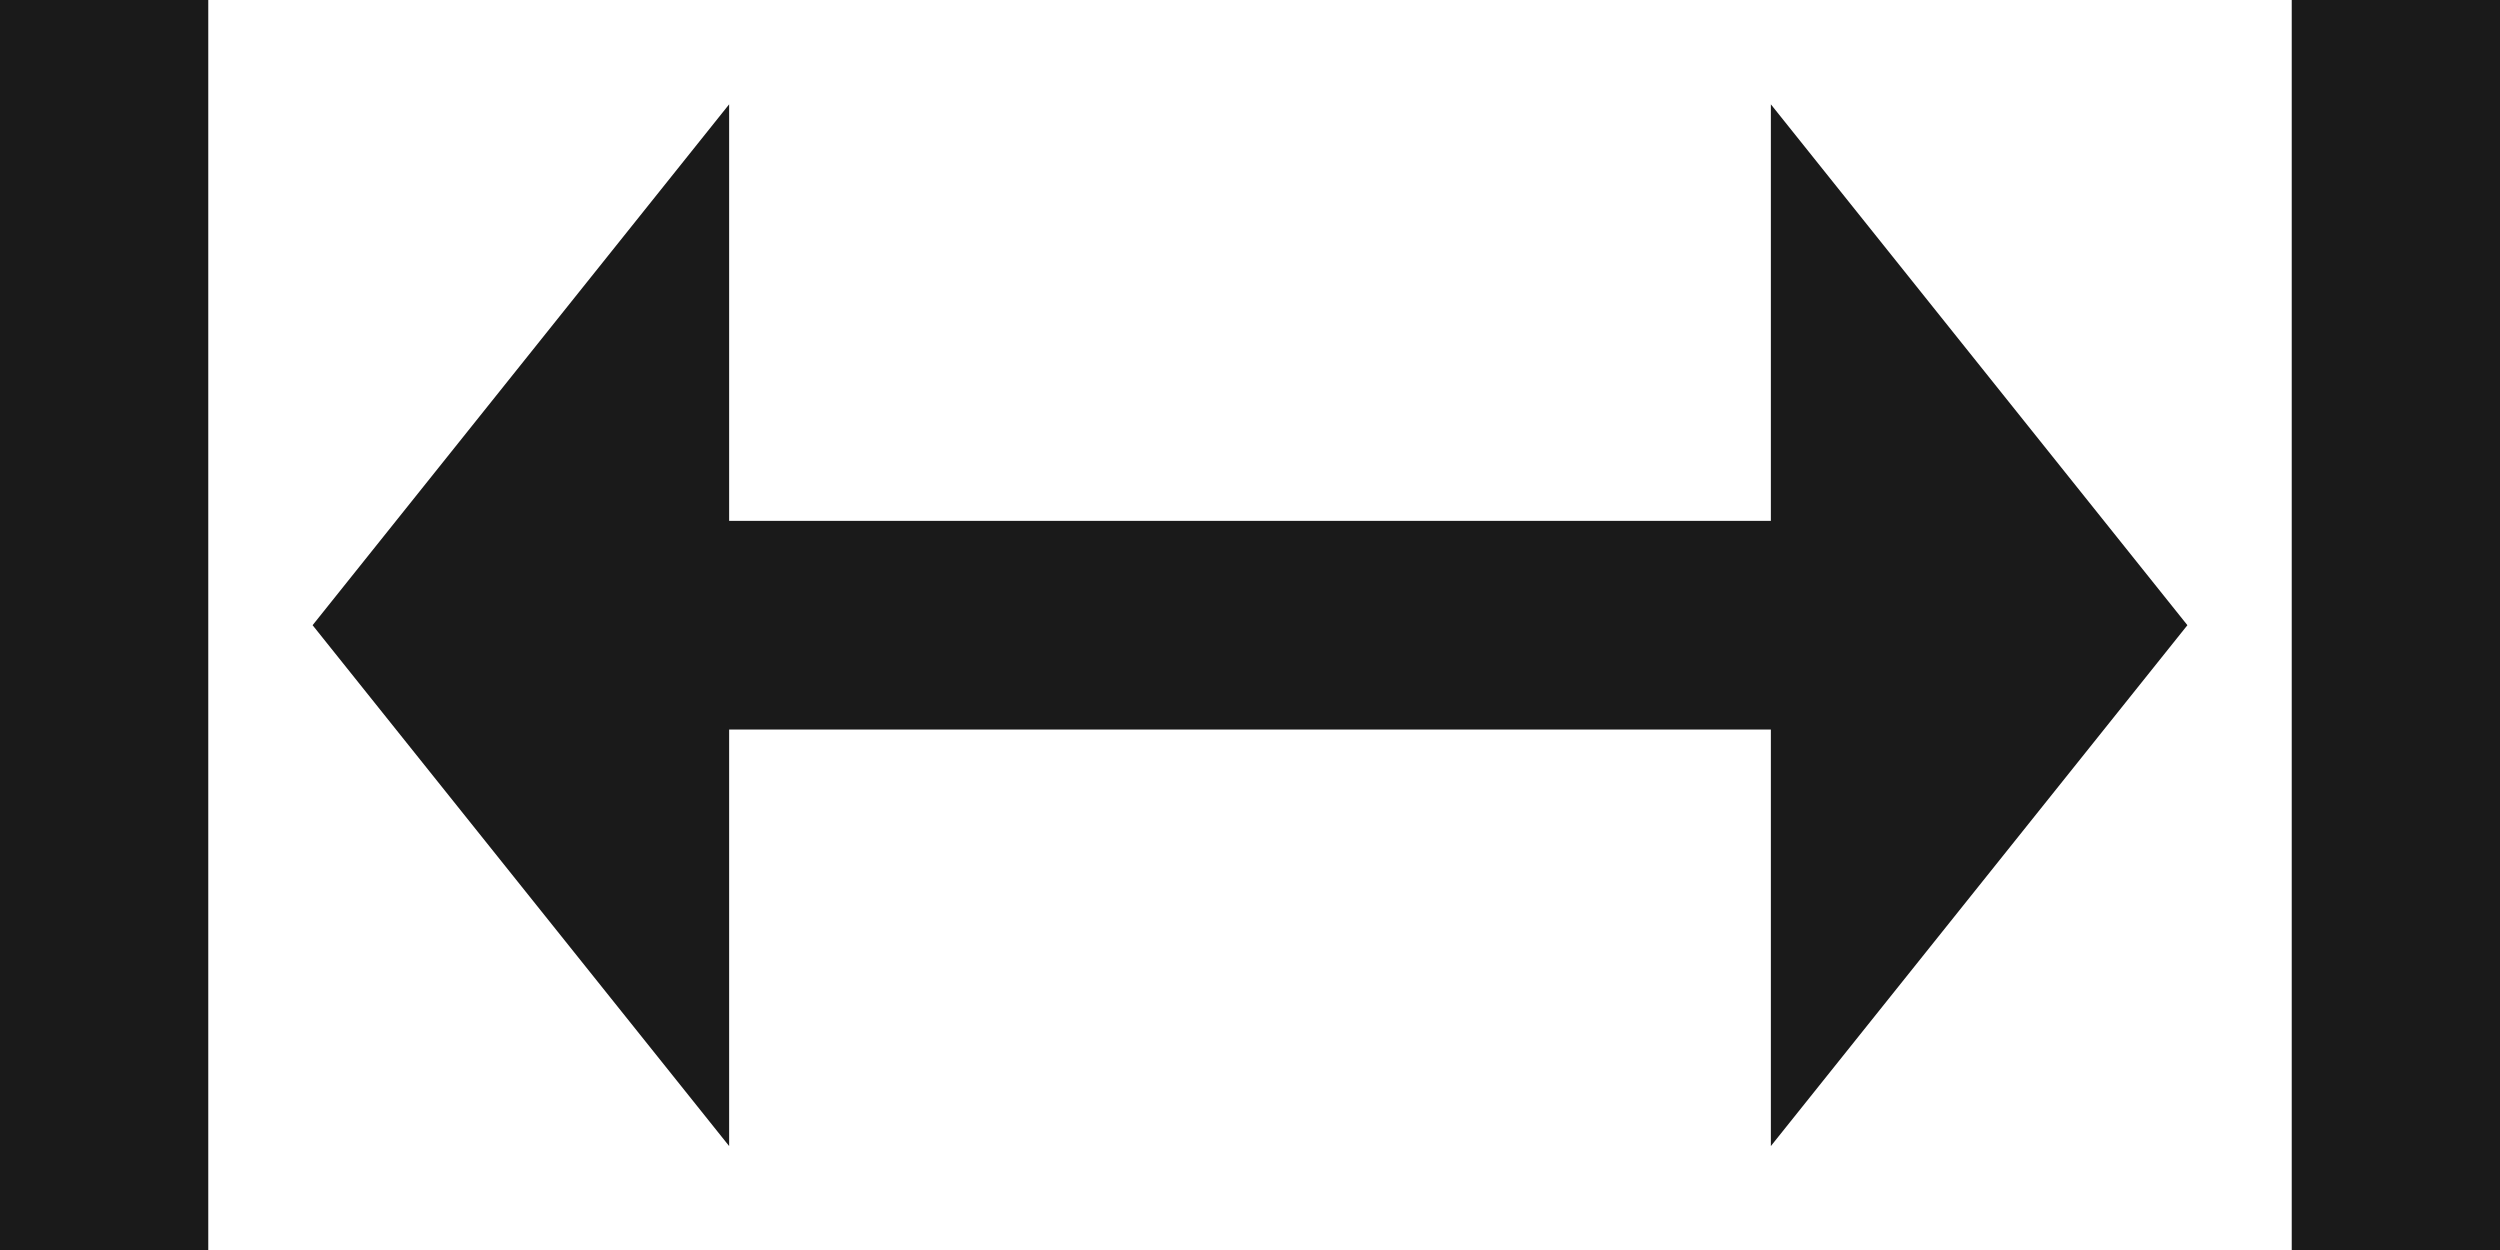 <?xml version="1.0" encoding="UTF-8" standalone="no"?>
<!-- Created with Inkscape (http://www.inkscape.org/) -->

<svg
   width="24"
   height="12"
   viewBox="0 0 6.35 3.175"
   version="1.1"
   id="svg2153"
   inkscape:version="1.1 (c68e22c387, 2021-05-23)"
   sodipodi:docname="pass16.svg"
   xmlns:inkscape="http://www.inkscape.org/namespaces/inkscape"
   xmlns:sodipodi="http://sodipodi.sourceforge.net/DTD/sodipodi-0.dtd"
   xmlns="http://www.w3.org/2000/svg"
   xmlns:svg="http://www.w3.org/2000/svg">
  <sodipodi:namedview
     id="namedview2155"
     pagecolor="#505050"
     bordercolor="#ffffff"
     borderopacity="1"
     inkscape:pageshadow="0"
     inkscape:pageopacity="0"
     inkscape:pagecheckerboard="true"
     inkscape:document-units="px"
     showgrid="true"
     units="px"
     fit-margin-top="0"
     fit-margin-left="0"
     fit-margin-right="0"
     fit-margin-bottom="0"
     showborder="true"
     inkscape:zoom="40.96"
     inkscape:cx="12.255859"
     inkscape:cy="6.3476563"
     inkscape:window-width="2560"
     inkscape:window-height="1365"
     inkscape:window-x="0"
     inkscape:window-y="0"
     inkscape:window-maximized="1"
     inkscape:current-layer="layer1">
    <inkscape:grid
       type="xygrid"
       id="grid2214"
       originx="3.175"
       originy="1.588"
       color="#3f3fff"
       opacity="0.455"
       empcolor="#8a8dff"
       empopacity="0.694" />
  </sodipodi:namedview>
  <defs
     id="defs2150" />
  <g
     inkscape:label="Layer 1"
     inkscape:groupmode="layer"
     id="layer1">
    <path
       style="fill:#1a1a1a;stroke:none;stroke-width:0.265px;stroke-linecap:butt;stroke-linejoin:miter;stroke-opacity:1"
       d="m 0.794,1.588 1.058,-1.323 0,1.058 h 2.646 l 0,-1.058 1.058,1.323 -1.058,1.323 0,-1.058 H 1.852 l 0,1.058 z"
       id="path2249"
       sodipodi:nodetypes="ccccccccccc" />
    <path
       style="fill:#1a1a1a;stroke:none;stroke-width:0.265px;stroke-linecap:butt;stroke-linejoin:miter;stroke-opacity:1"
       d="m 0.529,8.7500001e-8 -0.529,1e-15 V 3.175 l 0.529,0 z"
       id="path3952"
       sodipodi:nodetypes="ccccc" />
    <path
       style="fill:#1a1a1a;stroke:none;stroke-width:0.265px;stroke-linecap:butt;stroke-linejoin:miter;stroke-opacity:1"
       d="m 5.821,8.7500001e-8 0,3.175 0.529,0 V 8.7500002e-8 Z"
       id="path4053"
       sodipodi:nodetypes="ccccc" />
  </g>
</svg>
